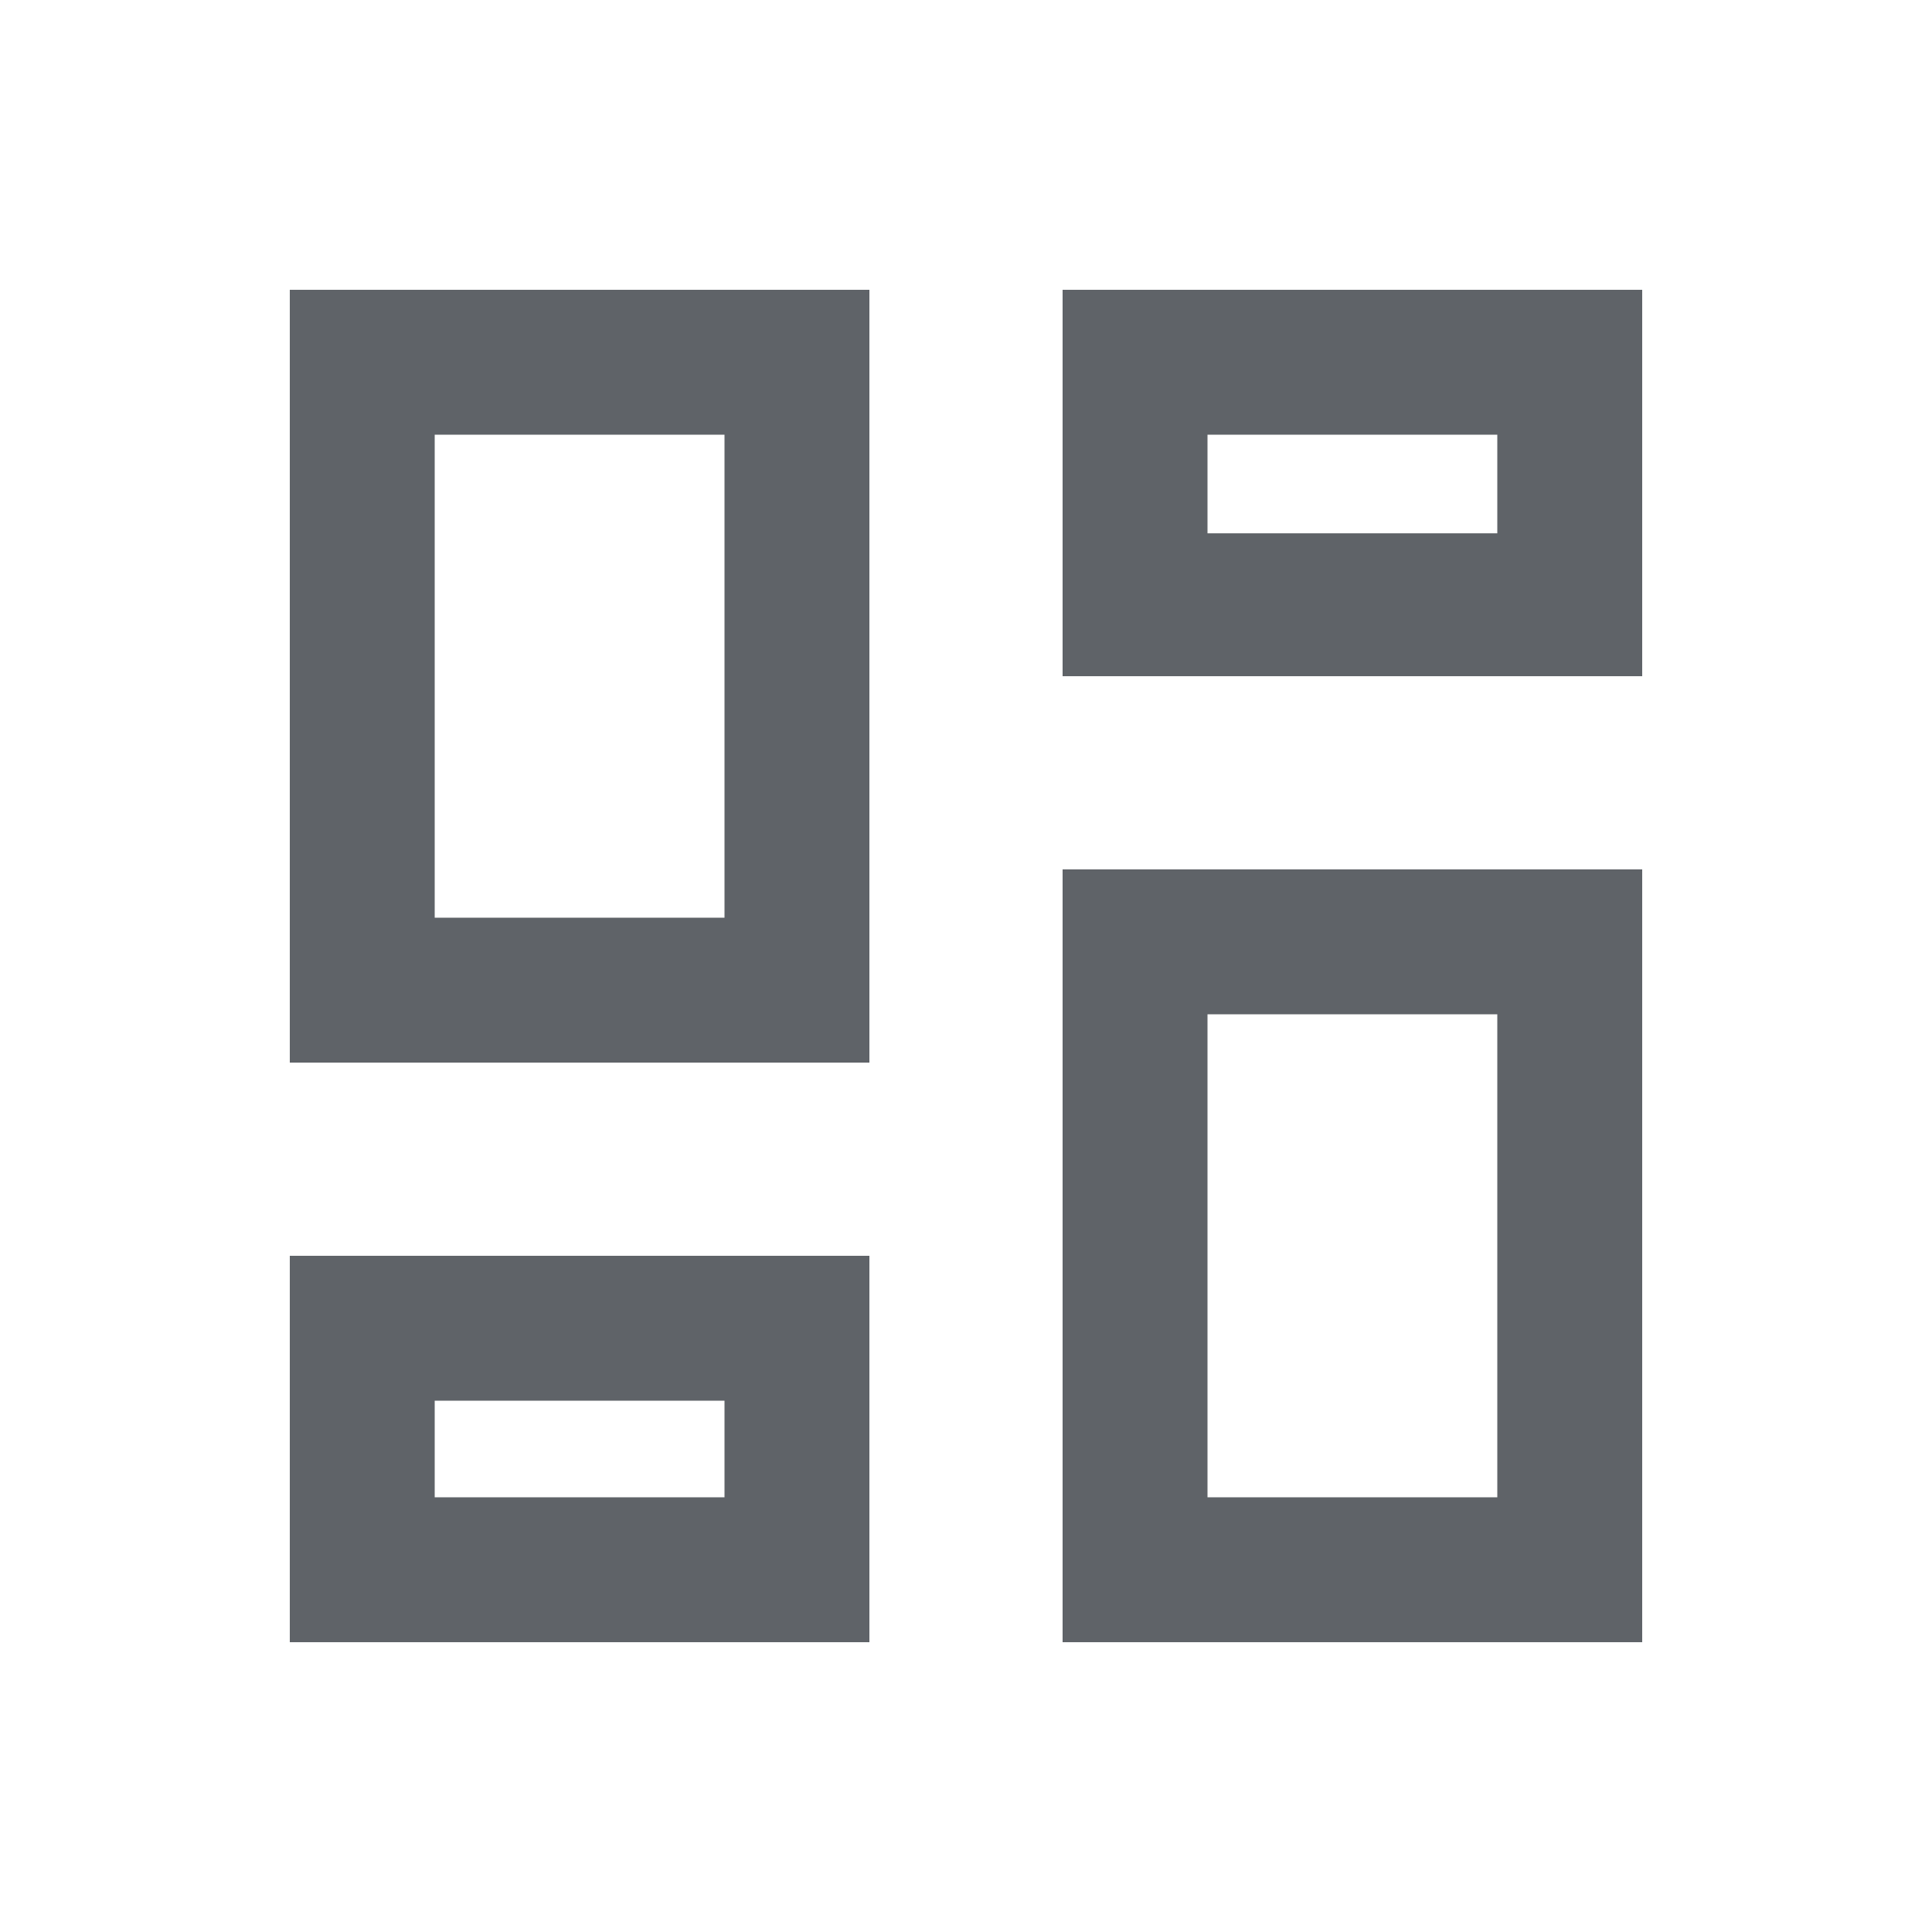 <svg xmlns="http://www.w3.org/2000/svg" height="20px" viewBox="0 -960 960 960" width="20px" fill="#5F6368"><path d="M528-624v-192h288v192H528ZM144-432v-384h288v384H144Zm384 288v-384h288v384H528Zm-384 0v-192h288v192H144Zm72-360h144v-240H216v240Zm384 288h144v-240H600v240Zm0-479h144v-49H600v49ZM216-216h144v-48H216v48Zm144-288Zm240-191Zm0 239ZM360-264Z"/></svg>